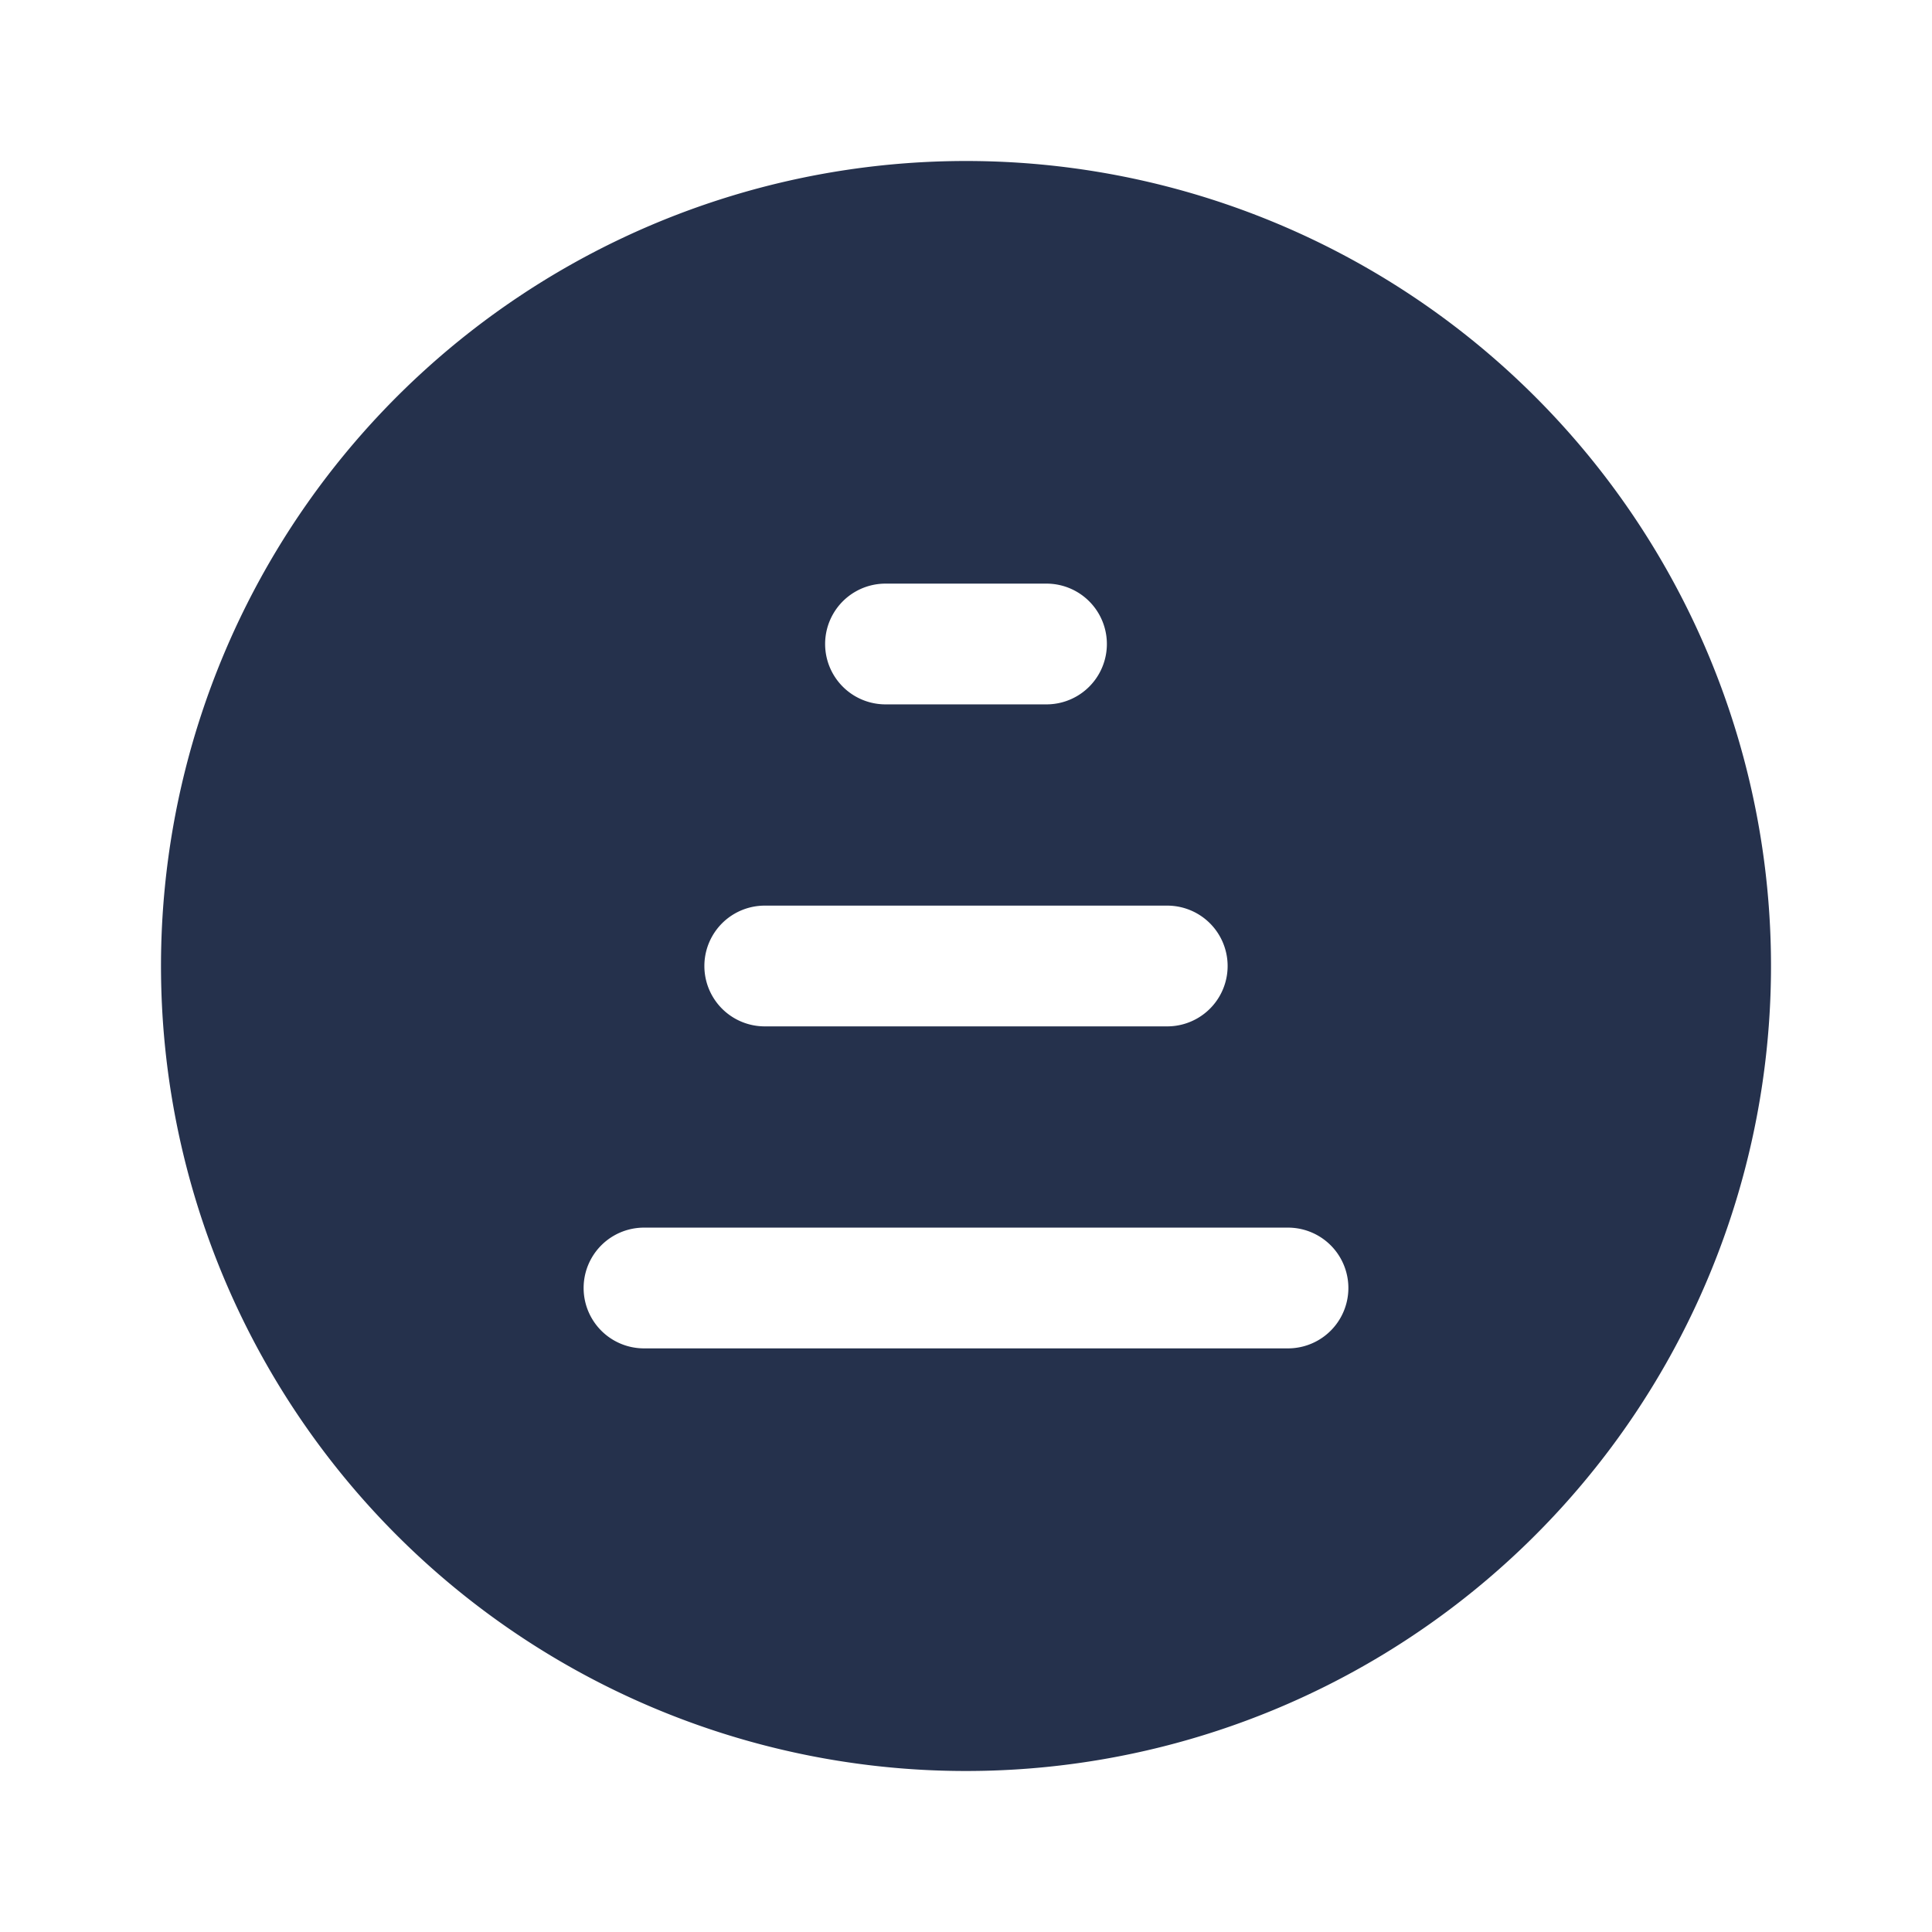 <svg id="Layer" xmlns="http://www.w3.org/2000/svg" viewBox="0 0 24 24"><defs><style>.cls-1{fill:#25314c;}</style></defs><path id="sort-ascending-circle" class="cls-1" d="M12,2A10,10,0,1,0,22,12,10,10,0,0,0,12,2ZM11,7.25h2a.75.75,0,0,1,0,1.5H11a.75.75,0,0,1,0-1.5Zm-1.5,4h5a.75.75,0,0,1,0,1.5h-5a.75.75,0,0,1,0-1.5Zm6.5,5.5H8a.75.75,0,0,1,0-1.5h8a.75.75,0,0,1,0,1.5Z"/></svg>